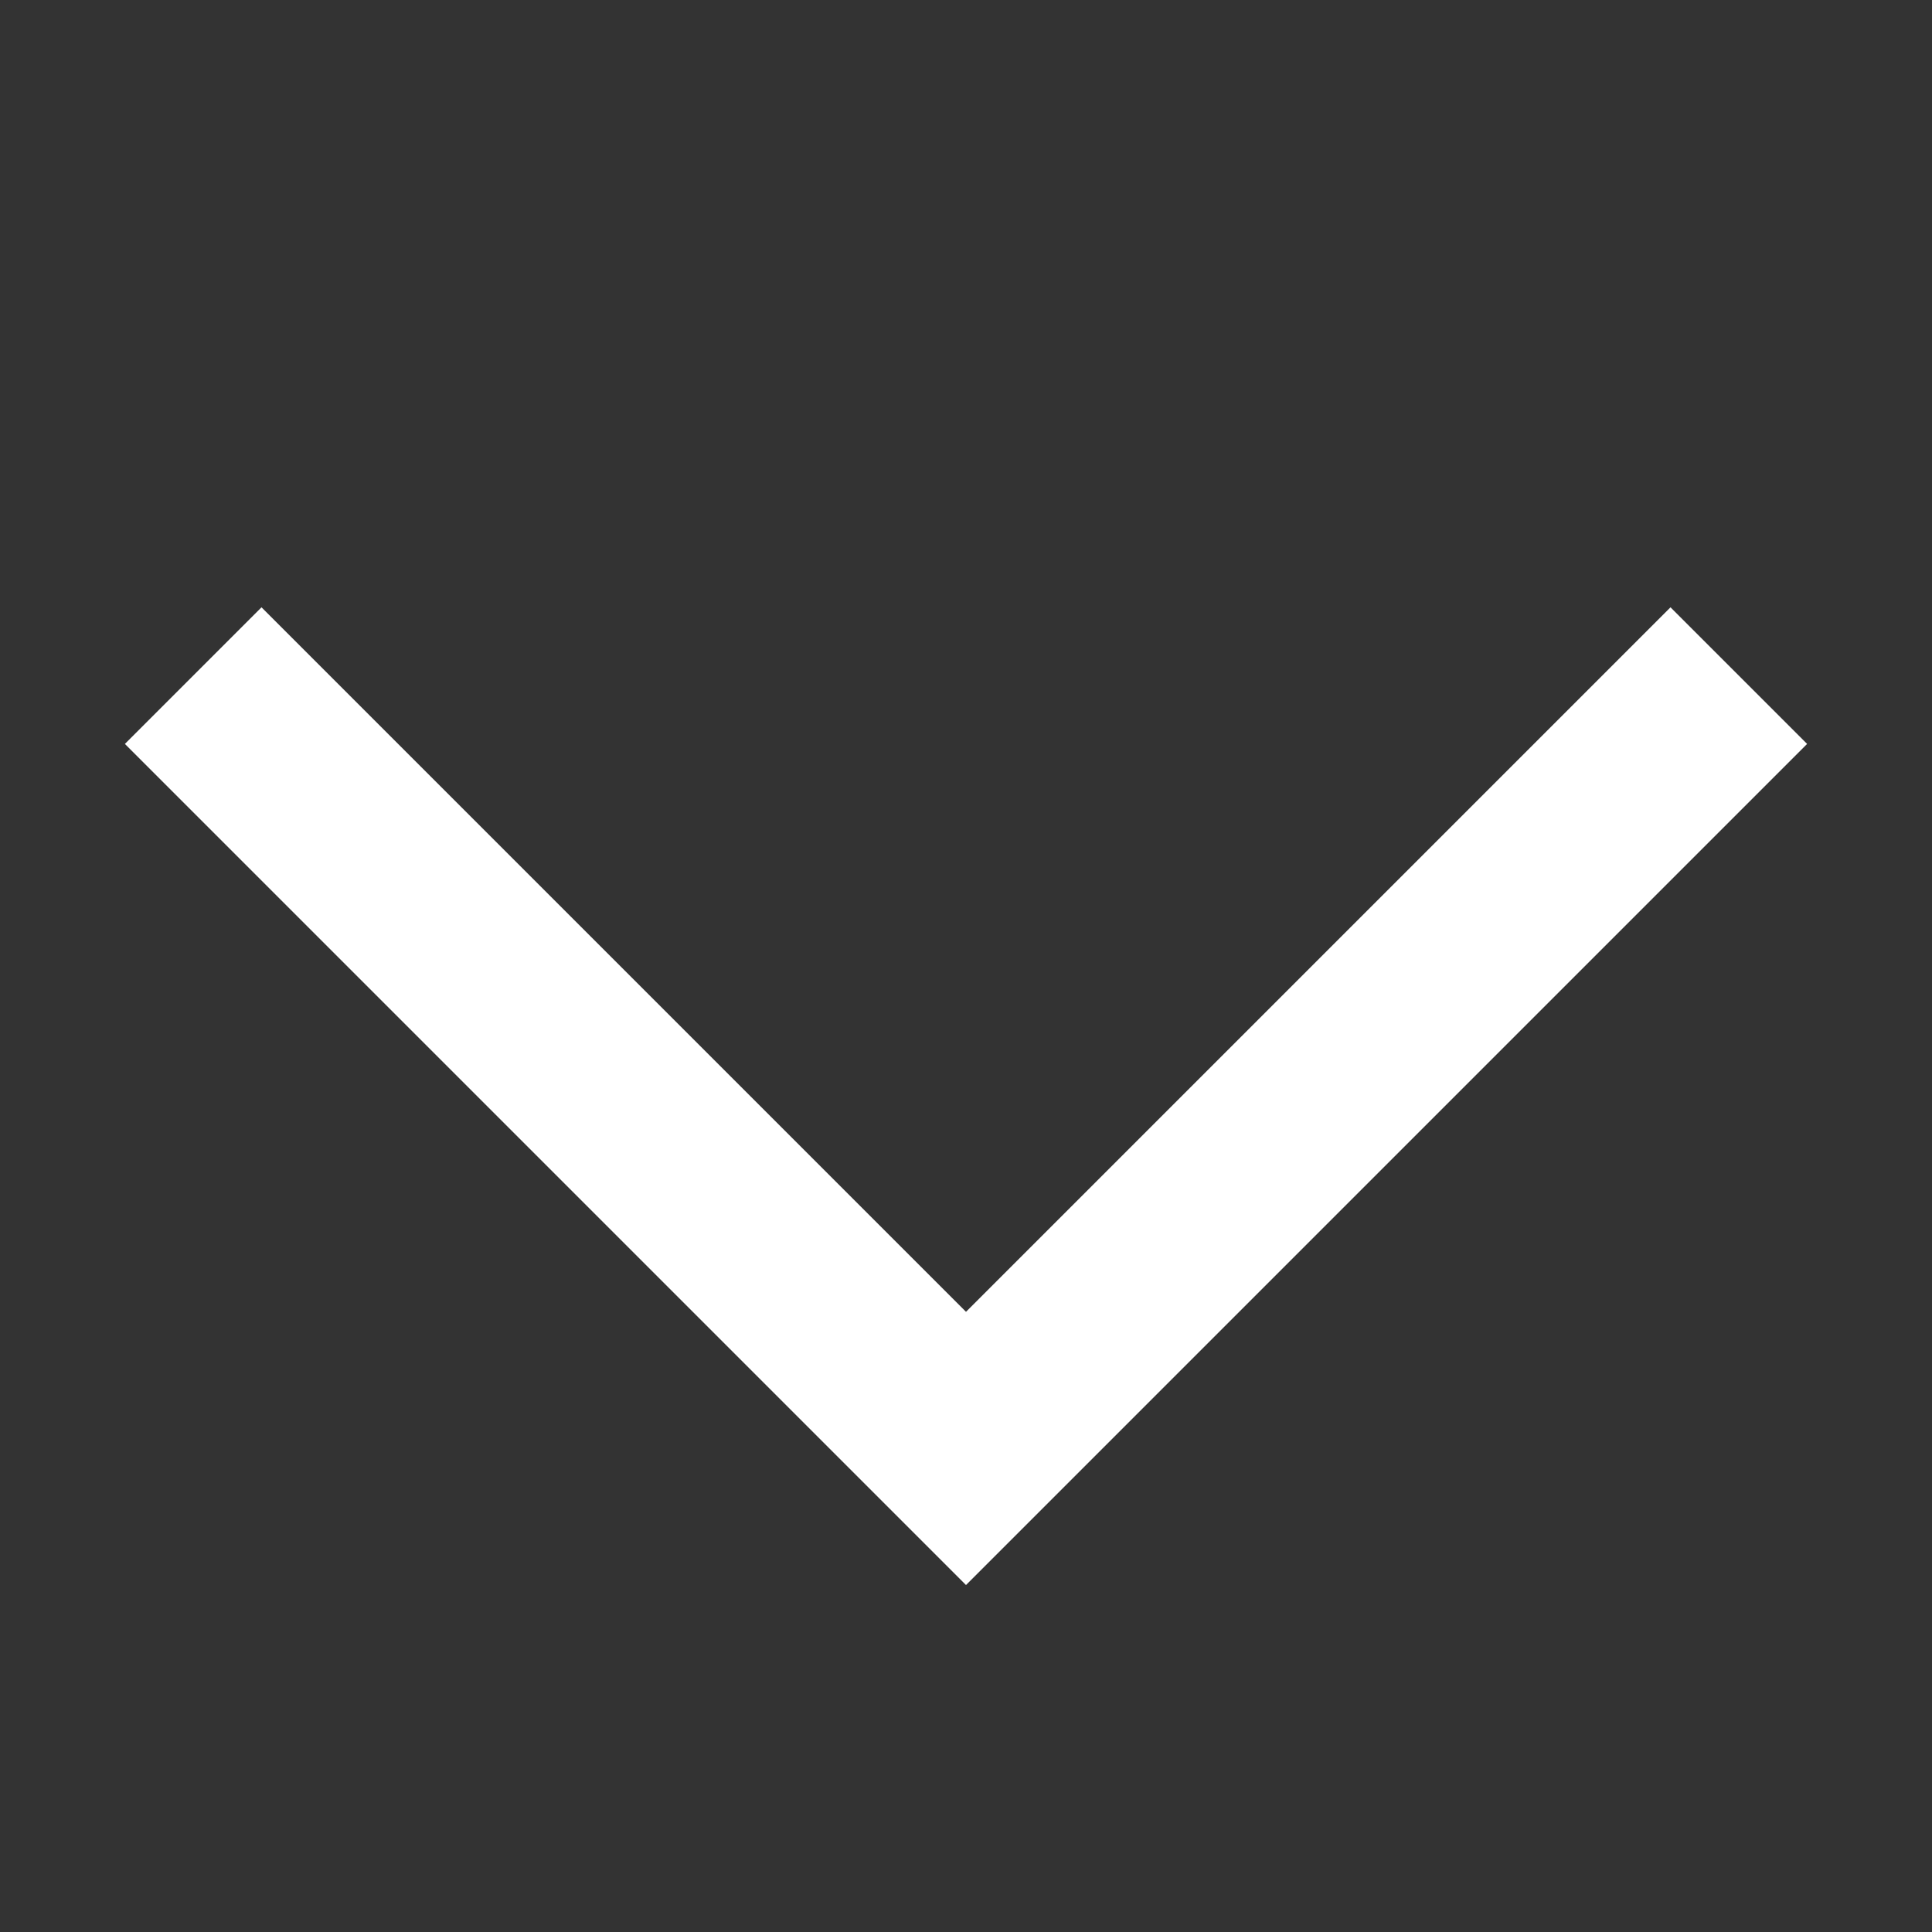 <svg id="ic_drop" xmlns="http://www.w3.org/2000/svg" width="10" height="10" viewBox="0 0 10 10">
  <rect x="0" y="0" width="10" height="10" fill="#333333" stroke="none"/>
  <defs>
    <style>
      .cls-1 {
        fill: red;
        opacity: 0;
      }

      .cls-2 {
        fill: none;
        stroke: #fff;
      }
    </style>
  </defs>
  <g id="ic_drop-2" data-name="ic_drop" transform="translate(10) rotate(90)">
    <rect id="사각형_29637" data-name="사각형 29637" class="cls-1" width="10" height="10"/>
    <path id="패스_8627" data-name="패스 8627" class="cls-2" d="M0,8,4,4,0,0" transform="translate(3.497 1)"/>
  </g>
</svg>
